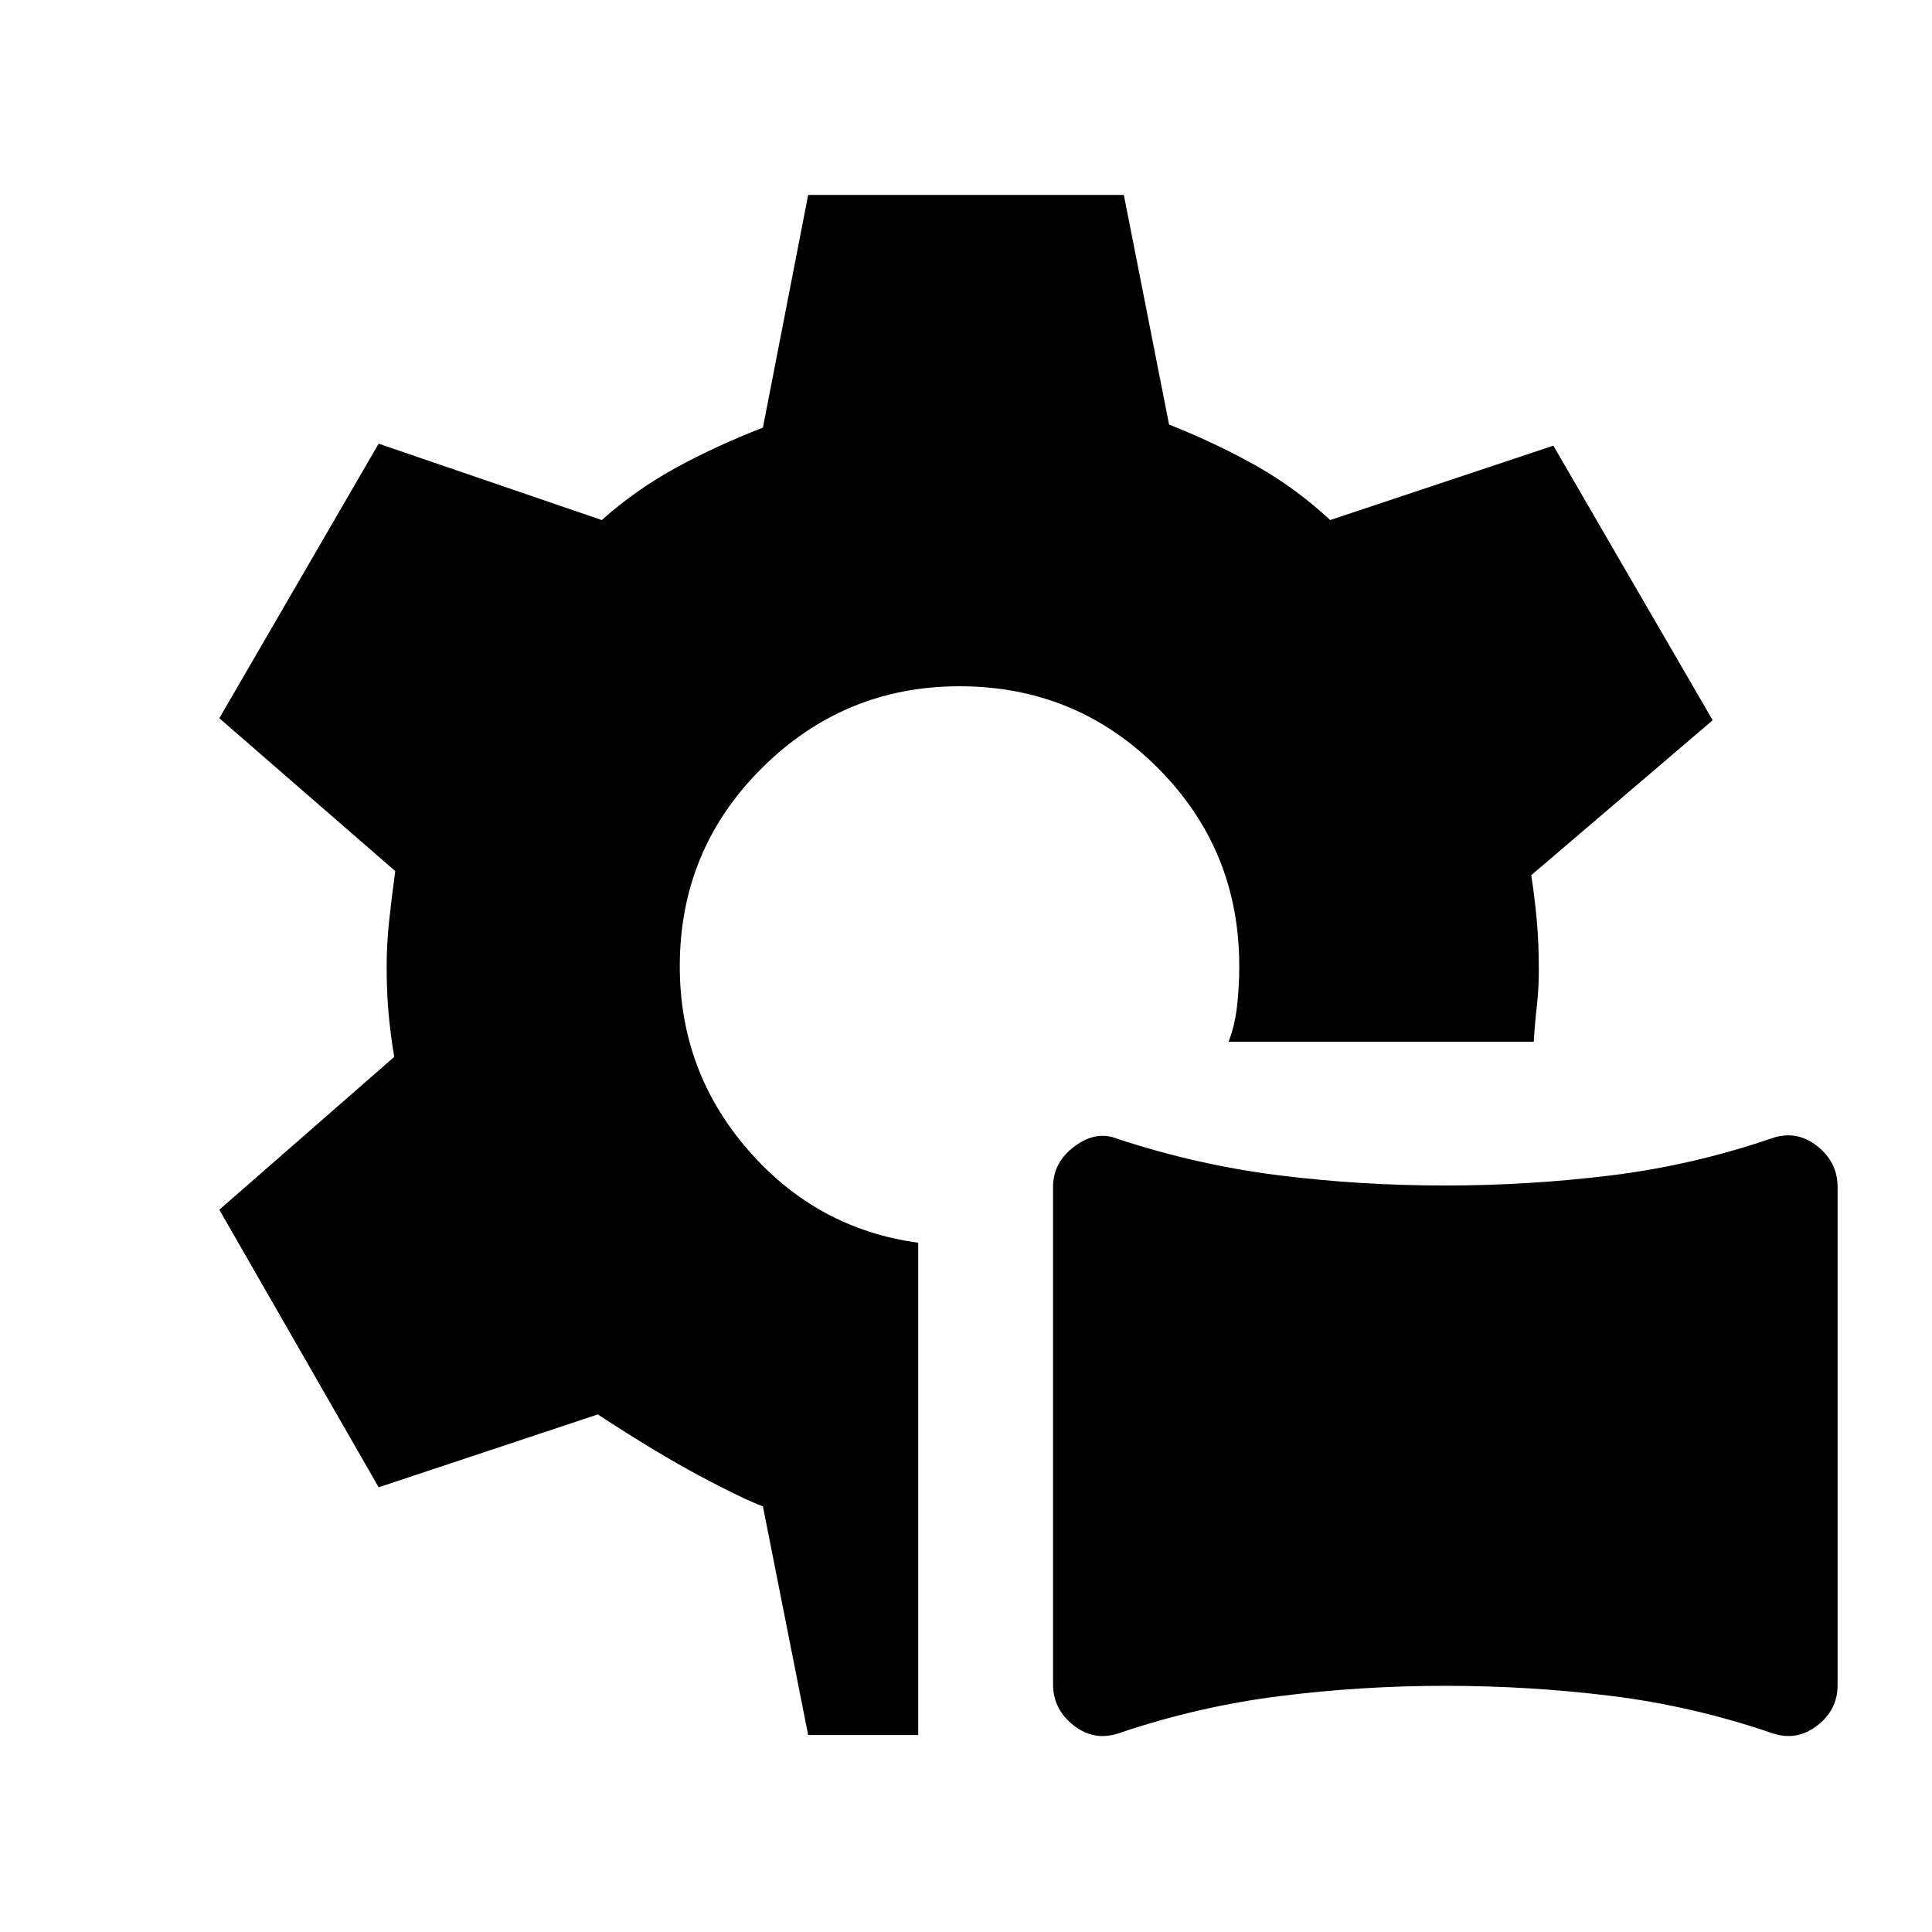 <svg xmlns="http://www.w3.org/2000/svg" height="20" viewBox="0 -960 960 960" width="20"><path d="M555.96-98.79q-12.22 4.16-22.46-3.87-10.24-8.02-10.24-20.38v-247.18q0-12.21 10.72-20.19t21.19-3.74q39.31 12.96 79.83 18.09 40.53 5.13 83.07 5.13 41.54 0 82.22-4.99 40.69-4.99 80.1-18.47 12.21-4.24 22.46 3.79 10.24 8.02 10.24 20.38v247.68q0 12.21-10.25 20.06-10.26 7.85-22.48 3.61-39.44-13.48-80.02-18.47-40.59-4.99-82.18-4.99-41.6 0-82.19 5.11-40.6 5.11-80.01 18.43Zm-154.39.92L379.09-211.5q-10.19-3.81-31.34-15.09-21.14-11.28-50.71-30.58l-108.89 36.19-79.17-137.91 86.91-75.94q-1.76-10.47-2.76-21.06-1-10.59-1-24.09 0-11 1.25-22.58 1.25-11.57 3.01-24.61l-87.41-75.94 79.17-136.43 110.87 37.95q16.57-14.8 36.4-25.73 19.84-10.92 43.67-20.2l22.48-115.61h156.86l22.48 114.11q22.19 8.74 42.34 19.94 20.14 11.19 37.71 27.49l110.89-36.95 79.17 136.43-90.15 76.98q1.76 11.46 2.76 22.5 1 11.04 1 25.04 0 8.81-1 17.61-1 8.81-1.52 17.61H610.5q3.14-8.28 4.21-17.86 1.07-9.58 1.07-19.77 0-57.93-40.53-98.46Q534.71-619 476.78-619q-57.26 0-98.13 40.58t-40.87 98.58q0 52.34 34.12 91.46 34.12 39.12 84.36 45.88v244.63h-54.69Z"/></svg>